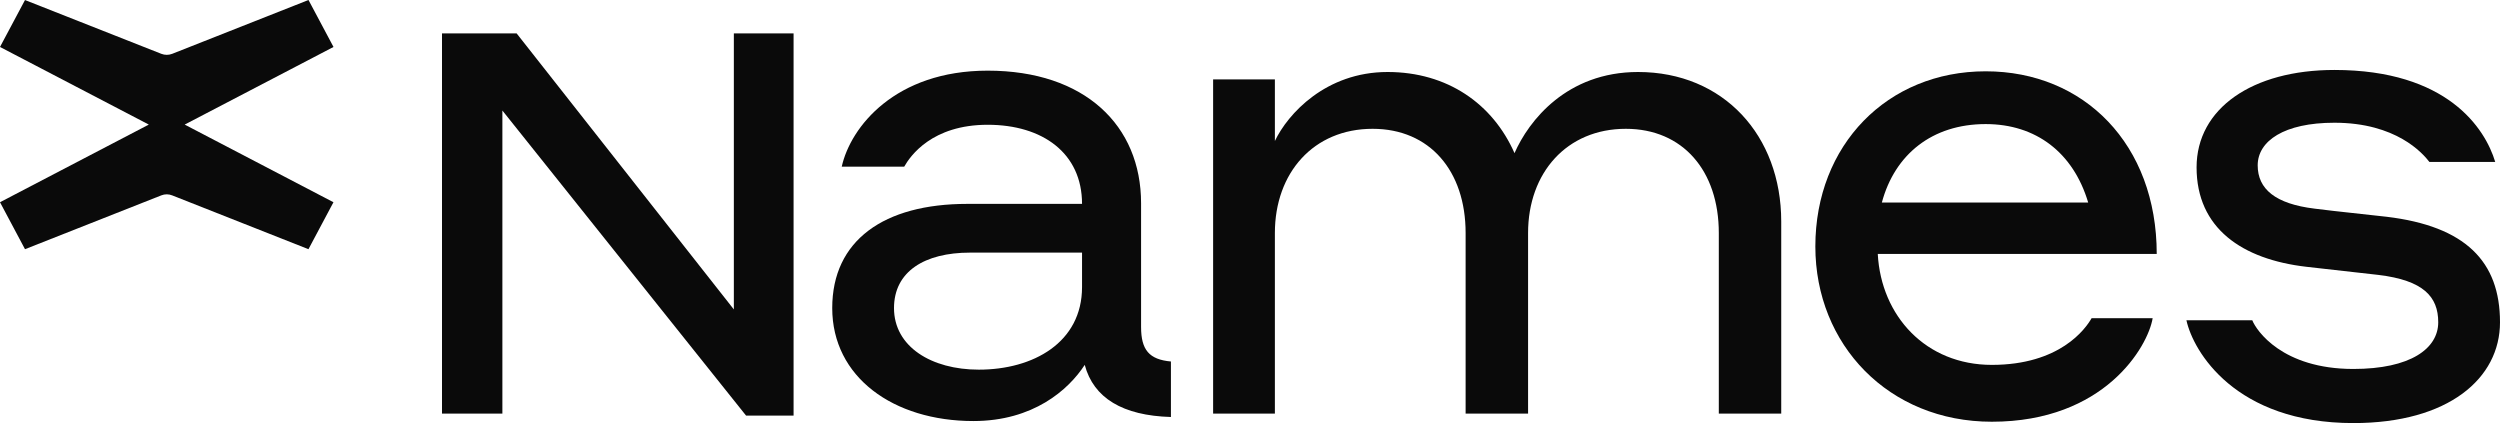 <svg width="65" height="11" viewBox="0 0 65 11" fill="none" xmlns="http://www.w3.org/2000/svg">
<path d="M4.802 3.239L8.671 1.221L8.021 0L4.478 1.399C4.387 1.435 4.286 1.435 4.194 1.399L0.65 0.001L0 1.221L3.869 3.239L0 5.258L0.65 6.479L4.193 5.08C4.285 5.043 4.386 5.043 4.477 5.08L8.02 6.479L8.67 5.258L4.801 3.239H4.802Z" fill="#0A0A0A"/>
<path d="M20.633 0.869H19.08V8.045L13.433 0.869H11.492V10.754H13.062V2.874L19.398 10.806H20.633V0.869Z" fill="#0A0A0A"/>
<path d="M29.668 8.502V5.284C29.668 3.261 28.203 1.837 25.68 1.837C23.279 1.837 22.115 3.296 21.885 4.334H23.509C23.668 4.053 24.232 3.244 25.68 3.244C27.109 3.244 28.133 3.982 28.133 5.301H25.15C22.979 5.301 21.638 6.251 21.638 8.01C21.638 9.804 23.226 10.947 25.309 10.947C26.862 10.947 27.78 10.138 28.203 9.487C28.433 10.349 29.191 10.806 30.444 10.842V9.399C29.88 9.347 29.668 9.1 29.668 8.502ZM25.45 9.611C24.215 9.611 23.244 9.013 23.244 8.01C23.244 7.06 24.038 6.568 25.221 6.568H28.133V7.465C28.133 8.907 26.862 9.611 25.45 9.611Z" fill="#0A0A0A"/>
<path d="M31.541 10.754H33.147V6.058C33.147 4.492 34.153 3.349 35.688 3.349C37.171 3.349 38.106 4.44 38.106 6.058V10.754H39.73V6.058C39.73 4.492 40.736 3.349 42.271 3.349C43.753 3.349 44.689 4.44 44.689 6.058V10.754H46.312V5.759C46.312 3.525 44.812 1.872 42.589 1.872C40.736 1.872 39.747 3.138 39.377 3.982C38.812 2.698 37.63 1.872 36.077 1.872C34.471 1.872 33.482 2.962 33.147 3.666V2.065H31.541V10.754Z" fill="#0A0A0A"/>
<path d="M51.628 1.854C49.069 1.854 47.199 3.771 47.199 6.409C47.199 8.96 49.105 10.965 51.787 10.965C54.717 10.965 55.846 9.013 55.969 8.274H54.381C54.222 8.555 53.552 9.487 51.787 9.487C50.075 9.487 48.91 8.221 48.822 6.603H56.075C56.075 3.754 54.187 1.854 51.628 1.854ZM51.628 3.226C52.934 3.226 53.905 3.965 54.293 5.266H48.928C49.263 4.017 50.234 3.226 51.628 3.226Z" fill="#0A0A0A"/>
<path d="M61.841 7.148C63.006 7.289 63.394 7.711 63.394 8.379C63.394 9.065 62.67 9.593 61.188 9.593C59.335 9.593 58.664 8.59 58.559 8.327H56.847C57.023 9.136 58.117 11 61.188 11C63.659 11 65 9.839 65 8.379C65 6.796 64.1 5.882 62.053 5.636C61.294 5.548 60.87 5.512 60.182 5.425C59.158 5.301 58.7 4.914 58.7 4.299C58.7 3.666 59.388 3.191 60.694 3.191C62.3 3.191 62.988 3.982 63.165 4.211H64.876C64.612 3.332 63.623 1.819 60.694 1.819C58.559 1.819 57.111 2.821 57.111 4.352C57.111 5.935 58.294 6.744 59.97 6.937C60.729 7.025 61.065 7.06 61.841 7.148Z" fill="#0A0A0A"/>
</svg>
